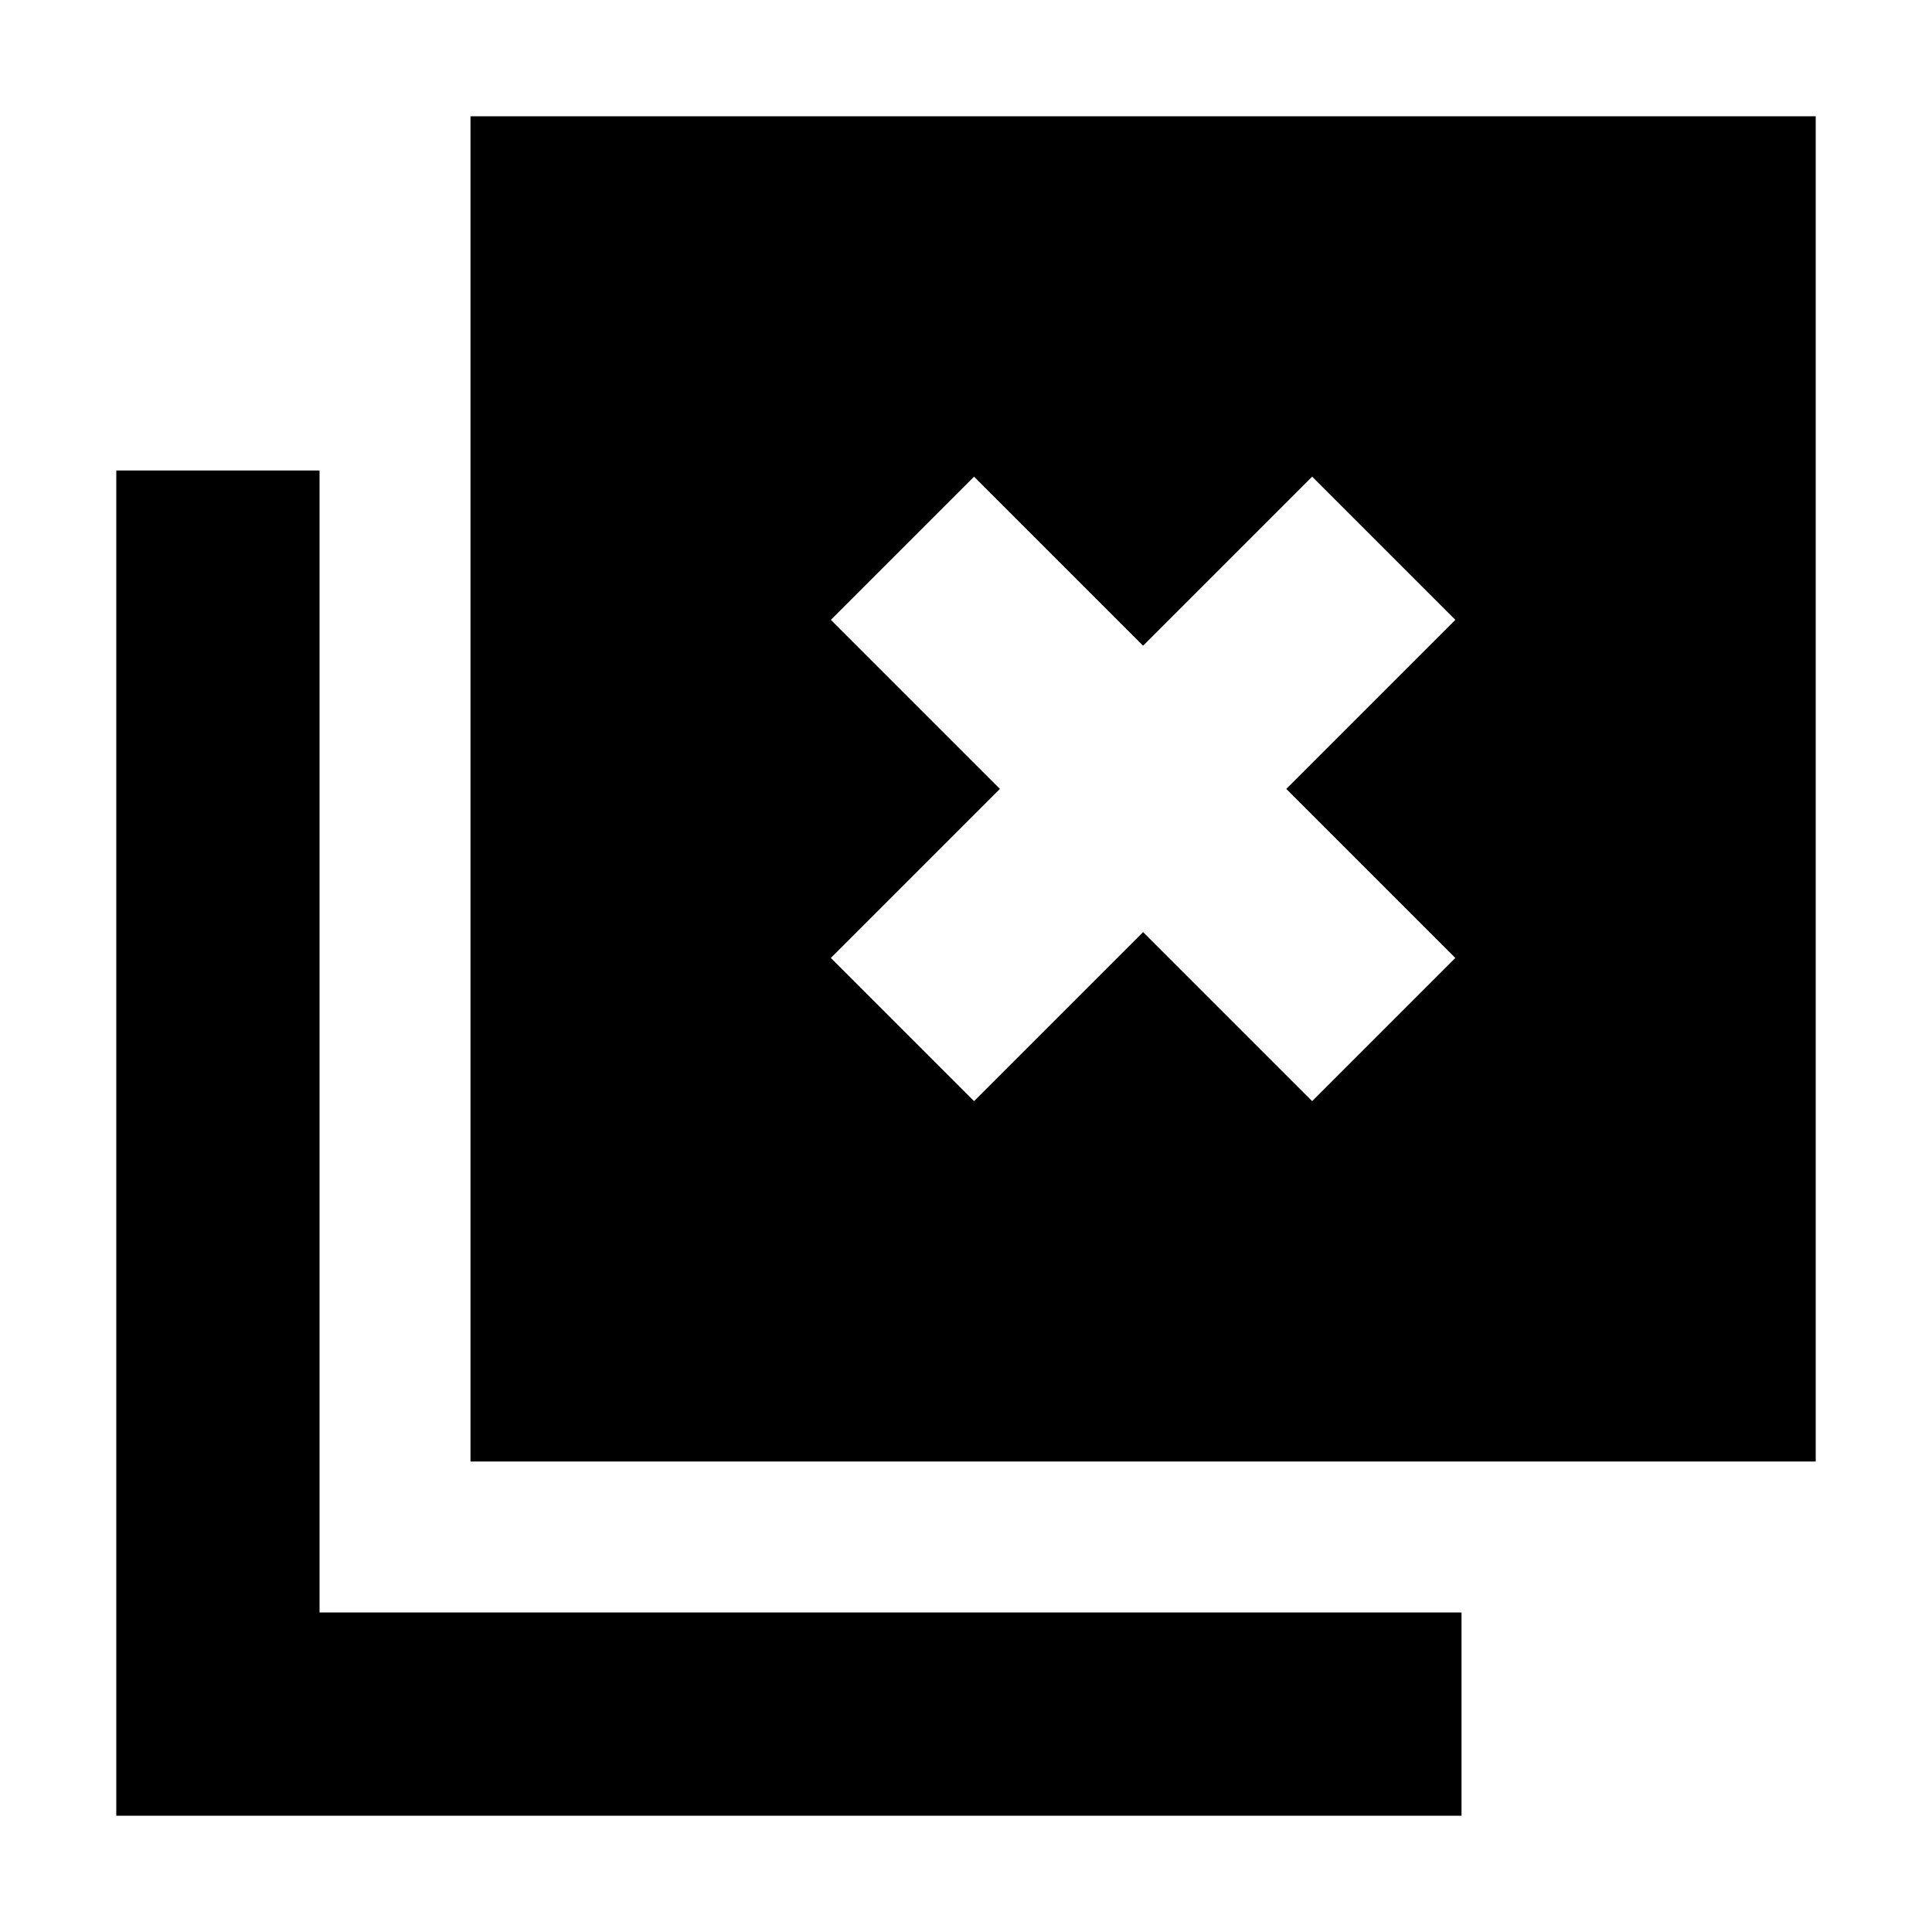 <svg xmlns="http://www.w3.org/2000/svg" height="24" viewBox="0 96 960 960" width="24"><path d="m484.001 643.152 84-84 84 84 71.153-71.153-84-84 84-84-71.153-71.153-84 84-84-84-71.153 71.153 84 84-84 84 71.153 71.153ZM233.782 822.218V153.781h668.437v668.437H233.782ZM57.781 998.219V329.782h101.001v567.436h567.436v101.001H57.781Z"/></svg>